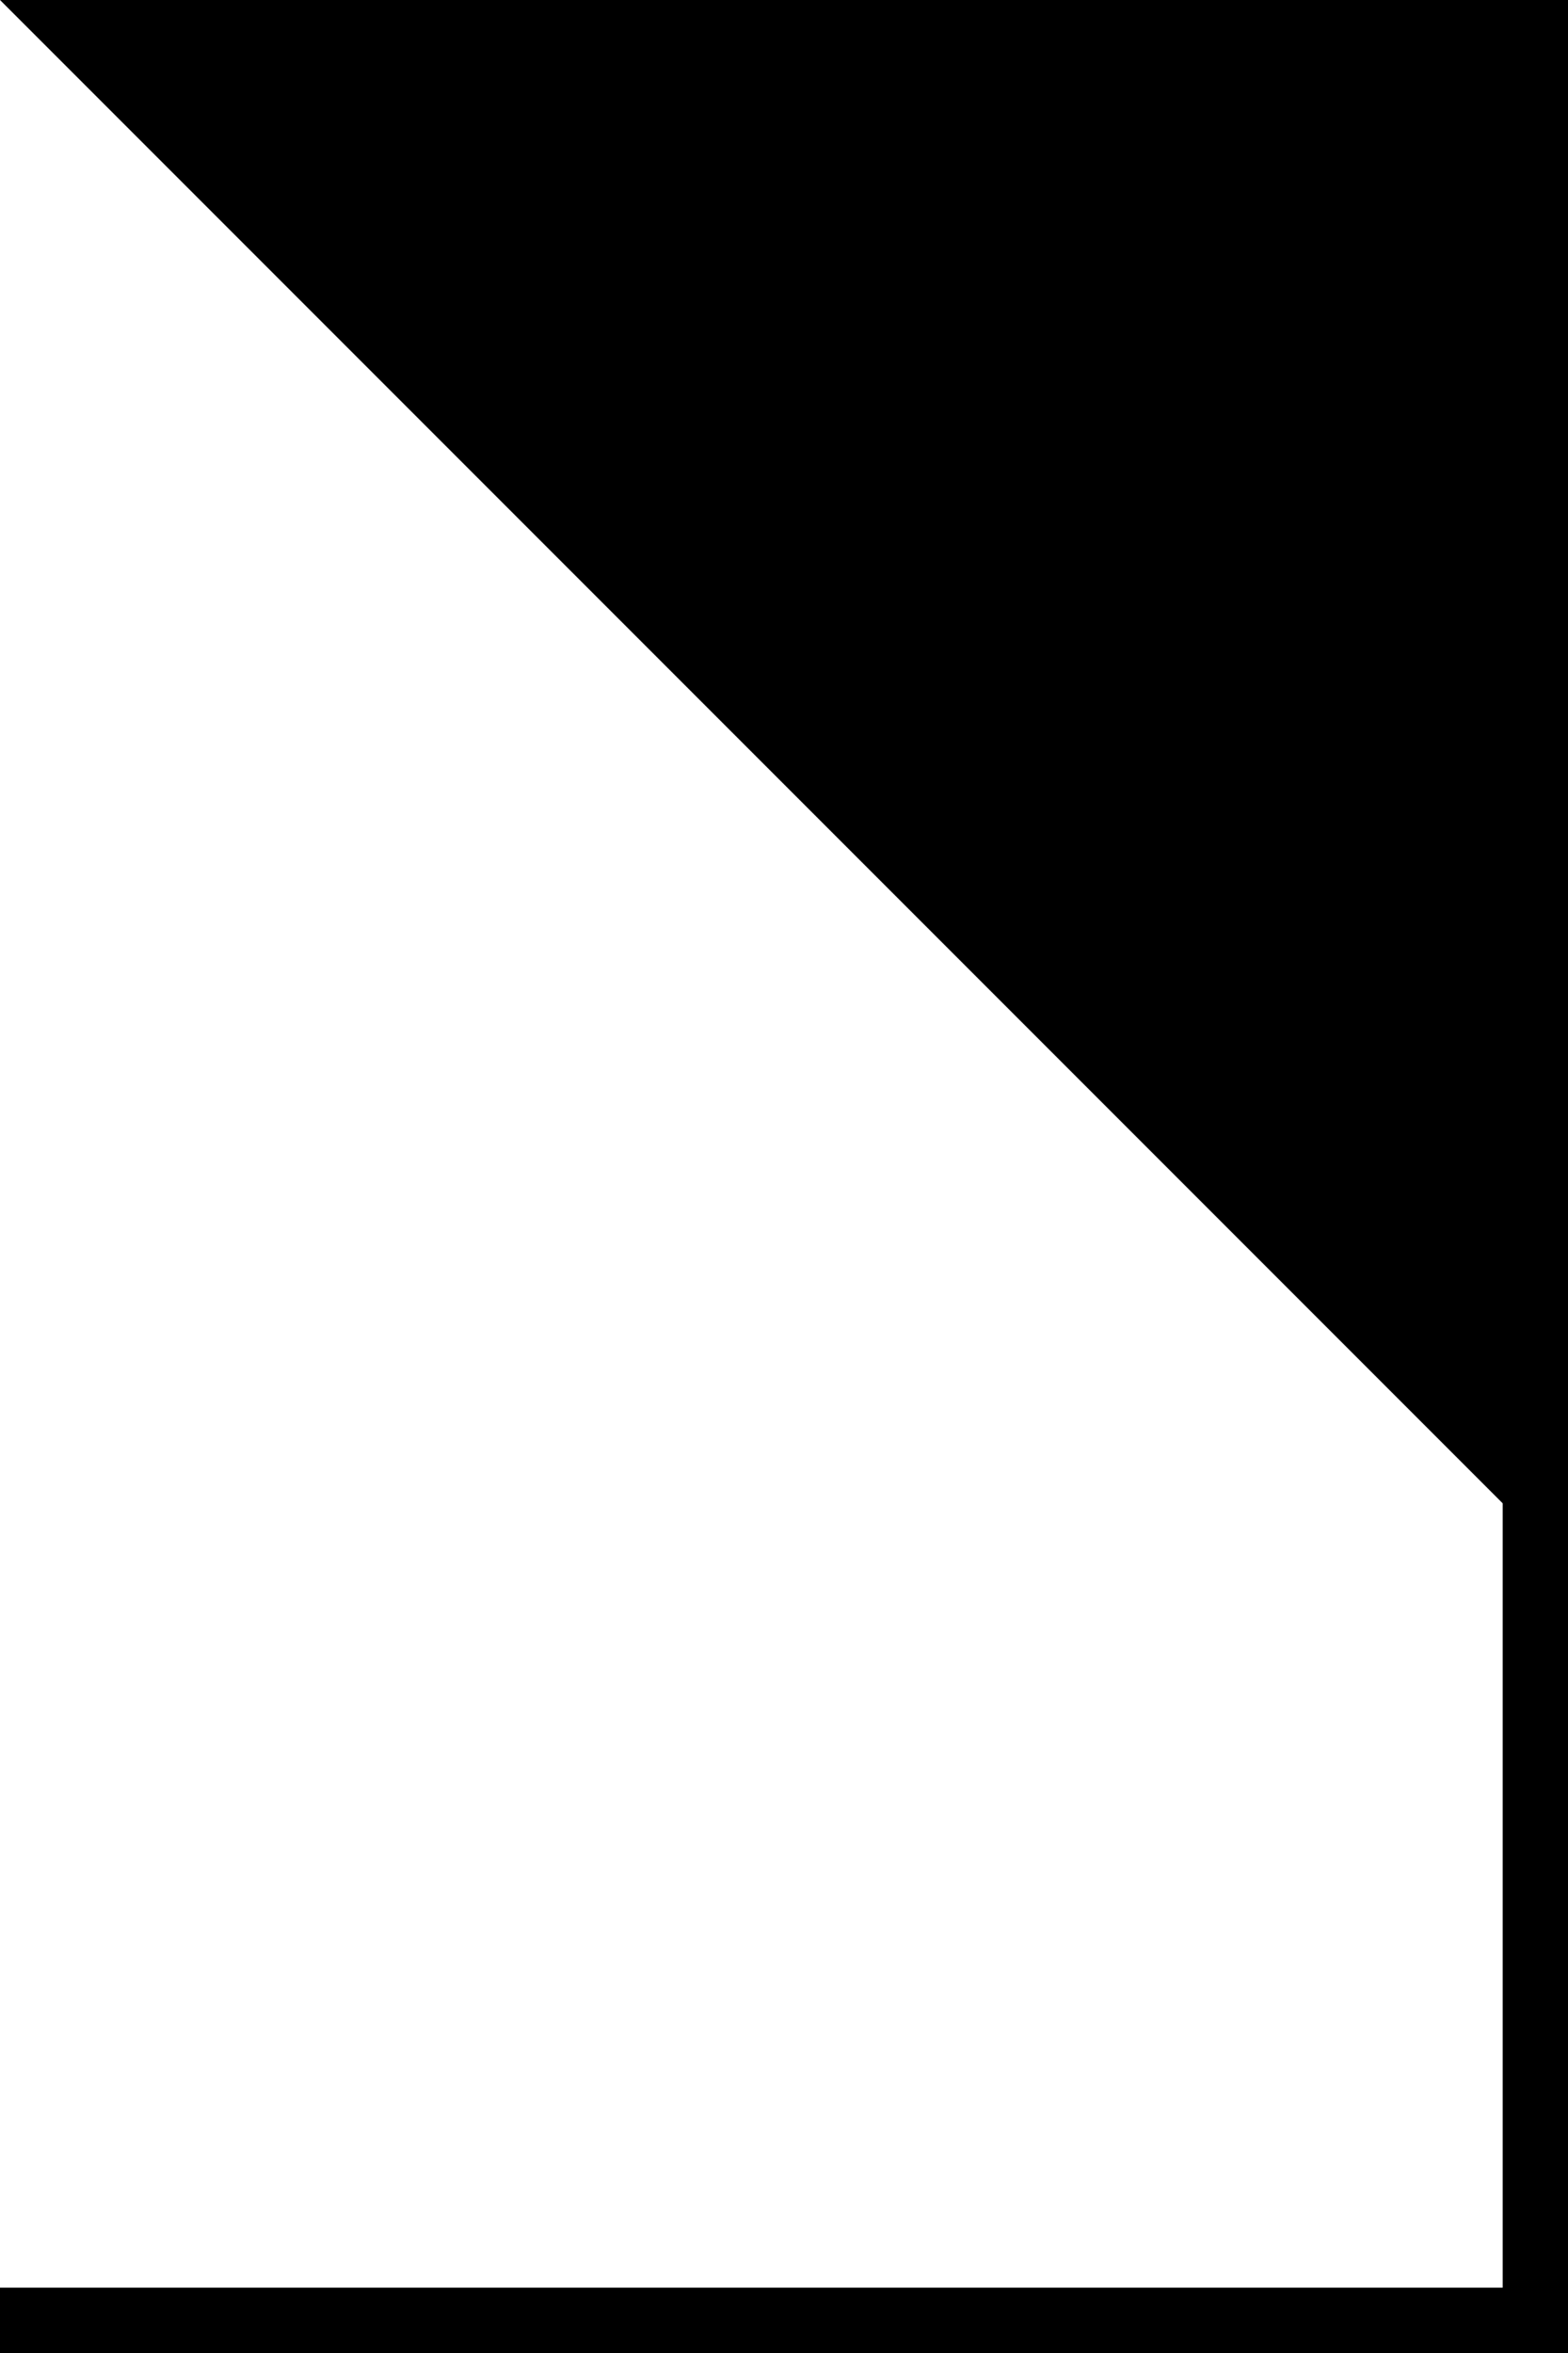 <svg width="240" height="360" viewBox="0 0 240 360" fill="none" xmlns="http://www.w3.org/2000/svg">
<line y1="355" x2="240" y2="355" stroke="black" stroke-width="10"/>
<line x1="235" x2="235" y2="360" stroke="black" stroke-width="10"/>
<path d="M0 0H240V240L0 0Z" fill="black"/>
</svg>
